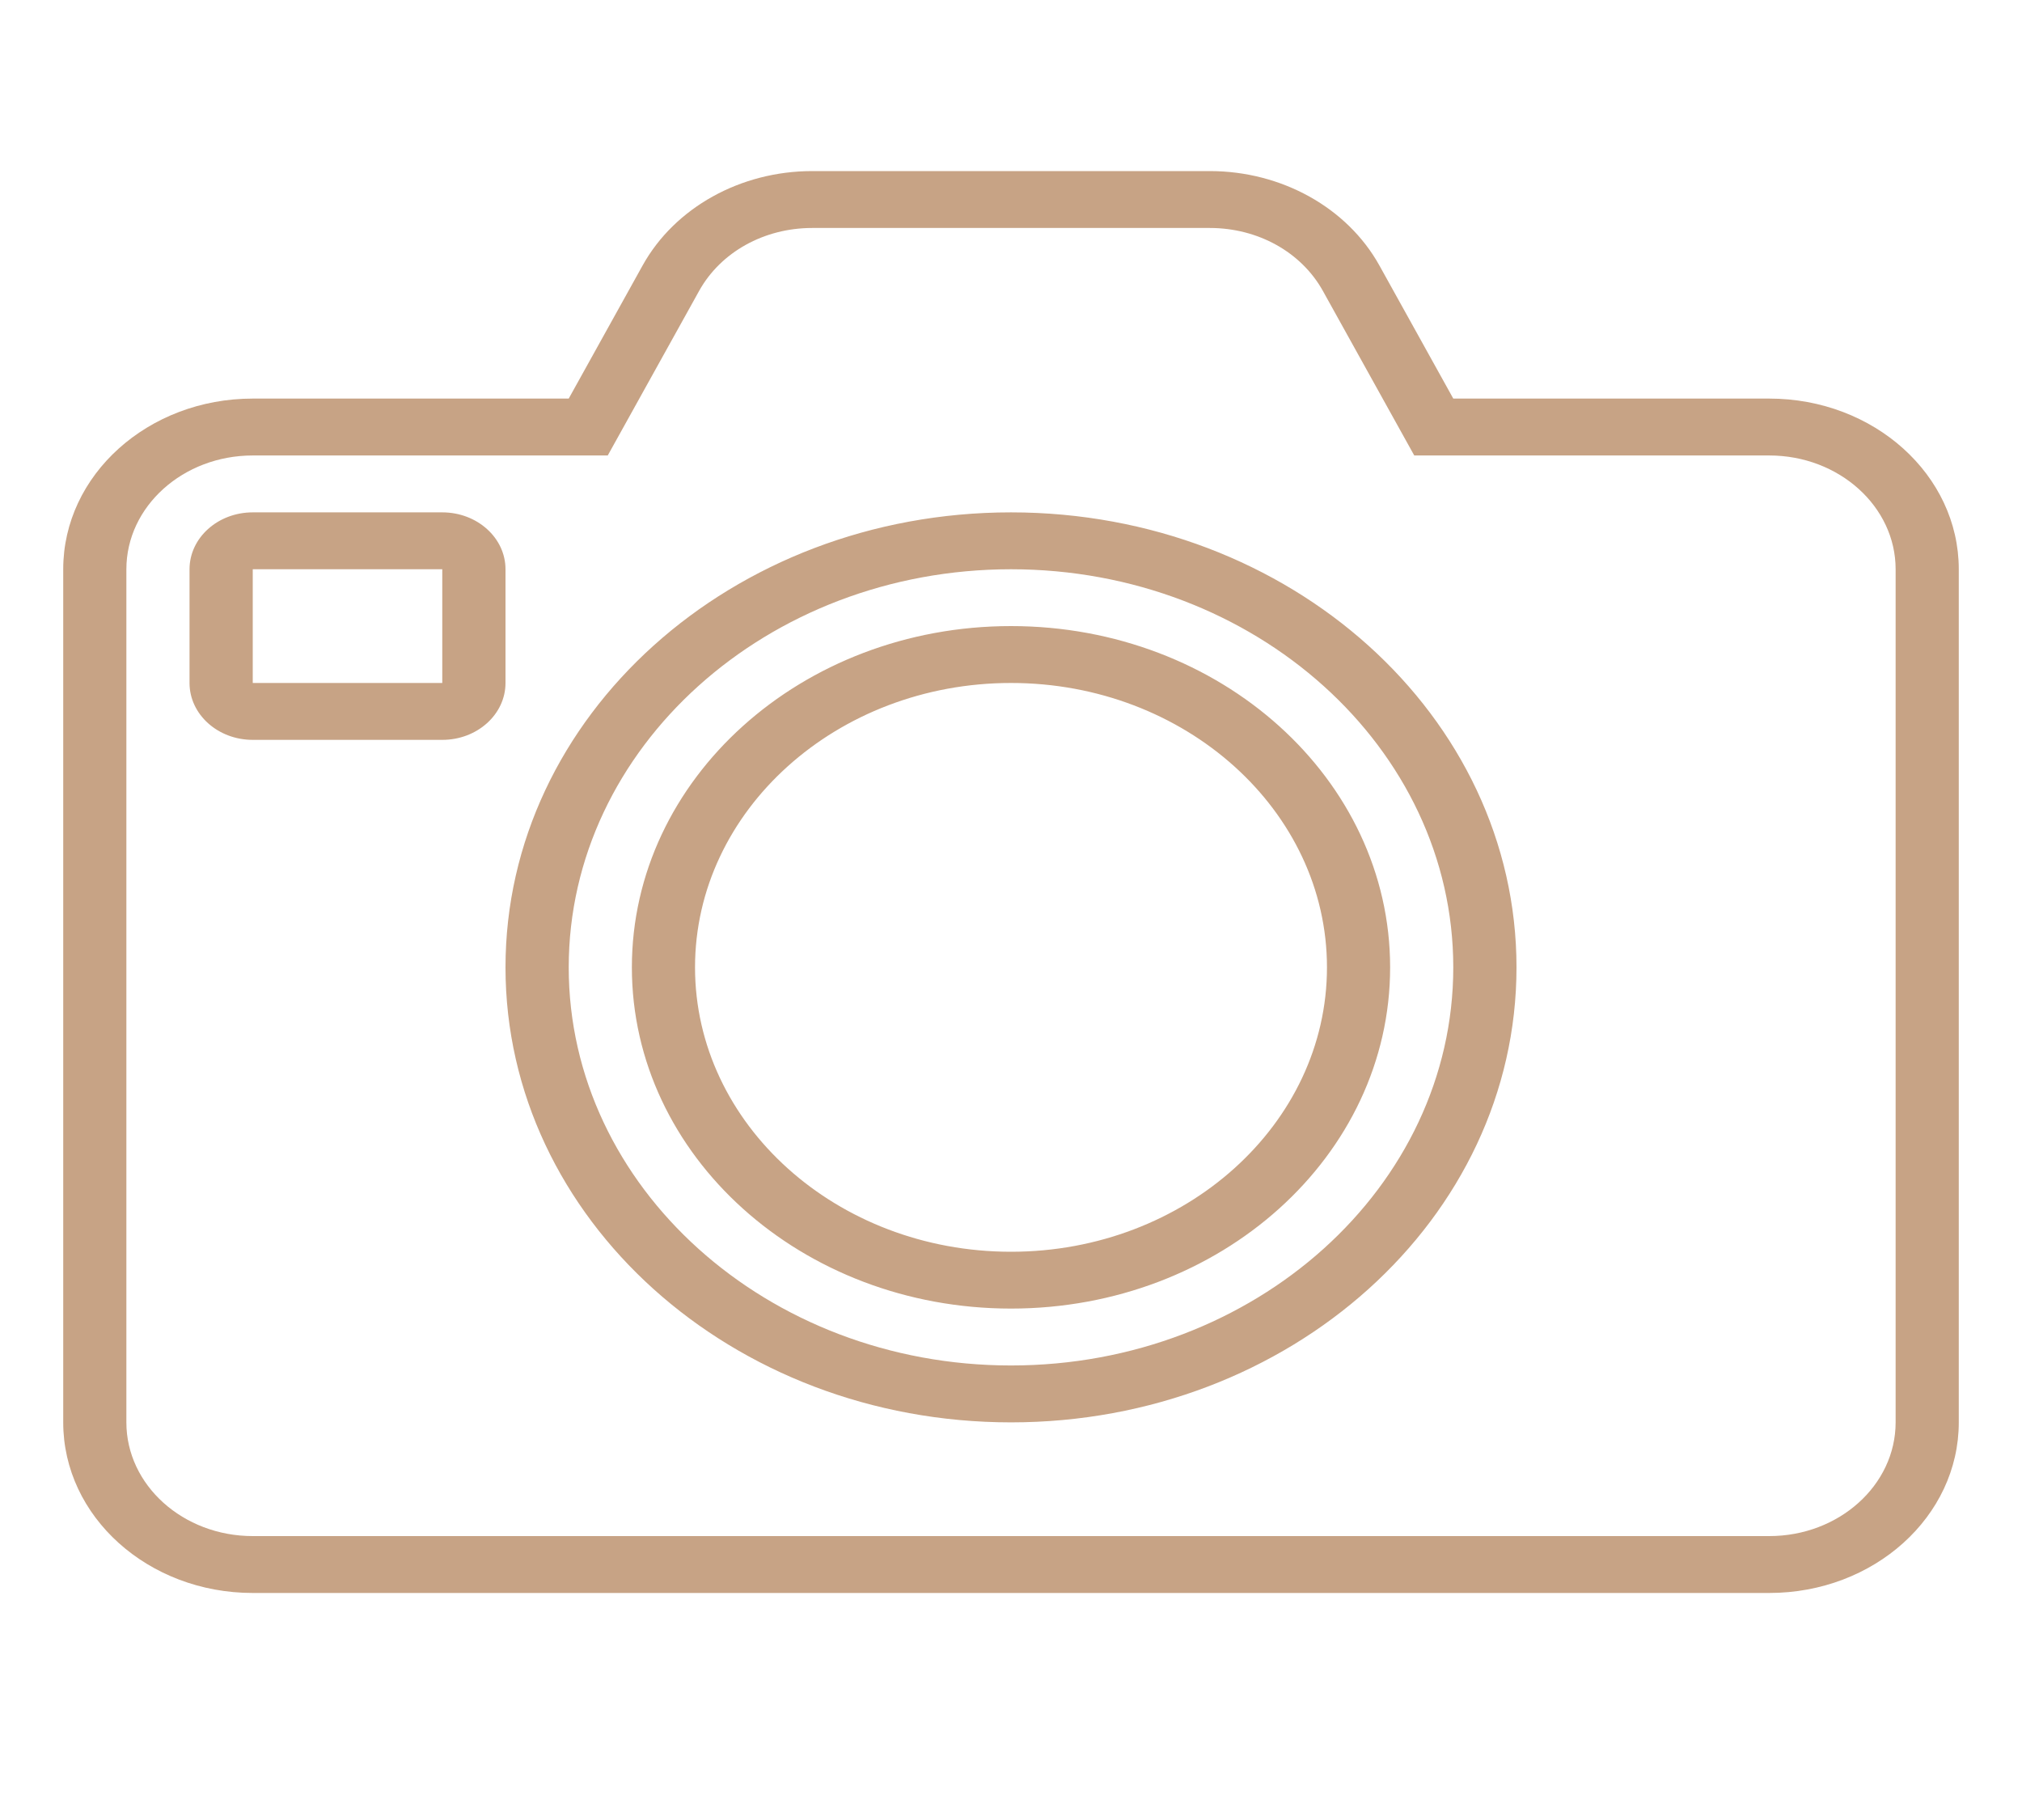 <svg width="30" height="27" viewBox="0 0 30 27" fill="none" xmlns="http://www.w3.org/2000/svg">
<path d="M26.25 5.913H21.562L20.465 3.937C19.988 3.08 19.014 2.538 17.949 2.538H12.051C10.986 2.538 10.012 3.08 9.535 3.937L8.438 5.913H3.75C2.197 5.913 0.938 7.046 0.938 8.445V21.101C0.938 22.499 2.197 23.632 3.75 23.632H26.25C27.803 23.632 29.062 22.499 29.062 21.101V8.445C29.062 7.046 27.803 5.913 26.25 5.913ZM28.125 21.101C28.125 22.032 27.284 22.788 26.25 22.788H3.75C2.716 22.788 1.875 22.032 1.875 21.101V8.445C1.875 7.514 2.716 6.757 3.75 6.757H9.017L10.373 4.315C10.693 3.74 11.336 3.382 12.051 3.382H17.949C18.664 3.382 19.307 3.74 19.627 4.315L20.983 6.757H26.25C27.284 6.757 28.125 7.514 28.125 8.445V21.101ZM7.5 8.445C7.5 7.979 7.08 7.601 6.562 7.601H3.75C3.232 7.601 2.812 7.979 2.812 8.445V10.132C2.812 10.598 3.232 10.976 3.75 10.976H6.562C7.08 10.976 7.5 10.598 7.5 10.132V8.445ZM6.562 10.132H3.75V8.445H6.562V10.132ZM15 7.601C10.858 7.601 7.5 10.623 7.5 14.351C7.5 18.078 10.858 21.101 15 21.101C19.142 21.101 22.5 18.078 22.5 14.351C22.5 10.623 19.142 7.601 15 7.601ZM15 20.257C11.381 20.257 8.438 17.608 8.438 14.351C8.438 11.094 11.381 8.445 15 8.445C18.619 8.445 21.562 11.094 21.562 14.351C21.562 17.608 18.619 20.257 15 20.257ZM15 9.288C11.893 9.288 9.375 11.555 9.375 14.351C9.375 17.147 11.893 19.413 15 19.413C18.107 19.413 20.625 17.147 20.625 14.351C20.625 11.555 18.107 9.288 15 9.288ZM15 18.57C12.415 18.57 10.312 16.677 10.312 14.351C10.312 12.025 12.415 10.132 15 10.132C17.585 10.132 19.688 12.025 19.688 14.351C19.688 16.677 17.585 18.57 15 18.57Z" fill="#C7A385"/>
</svg>
